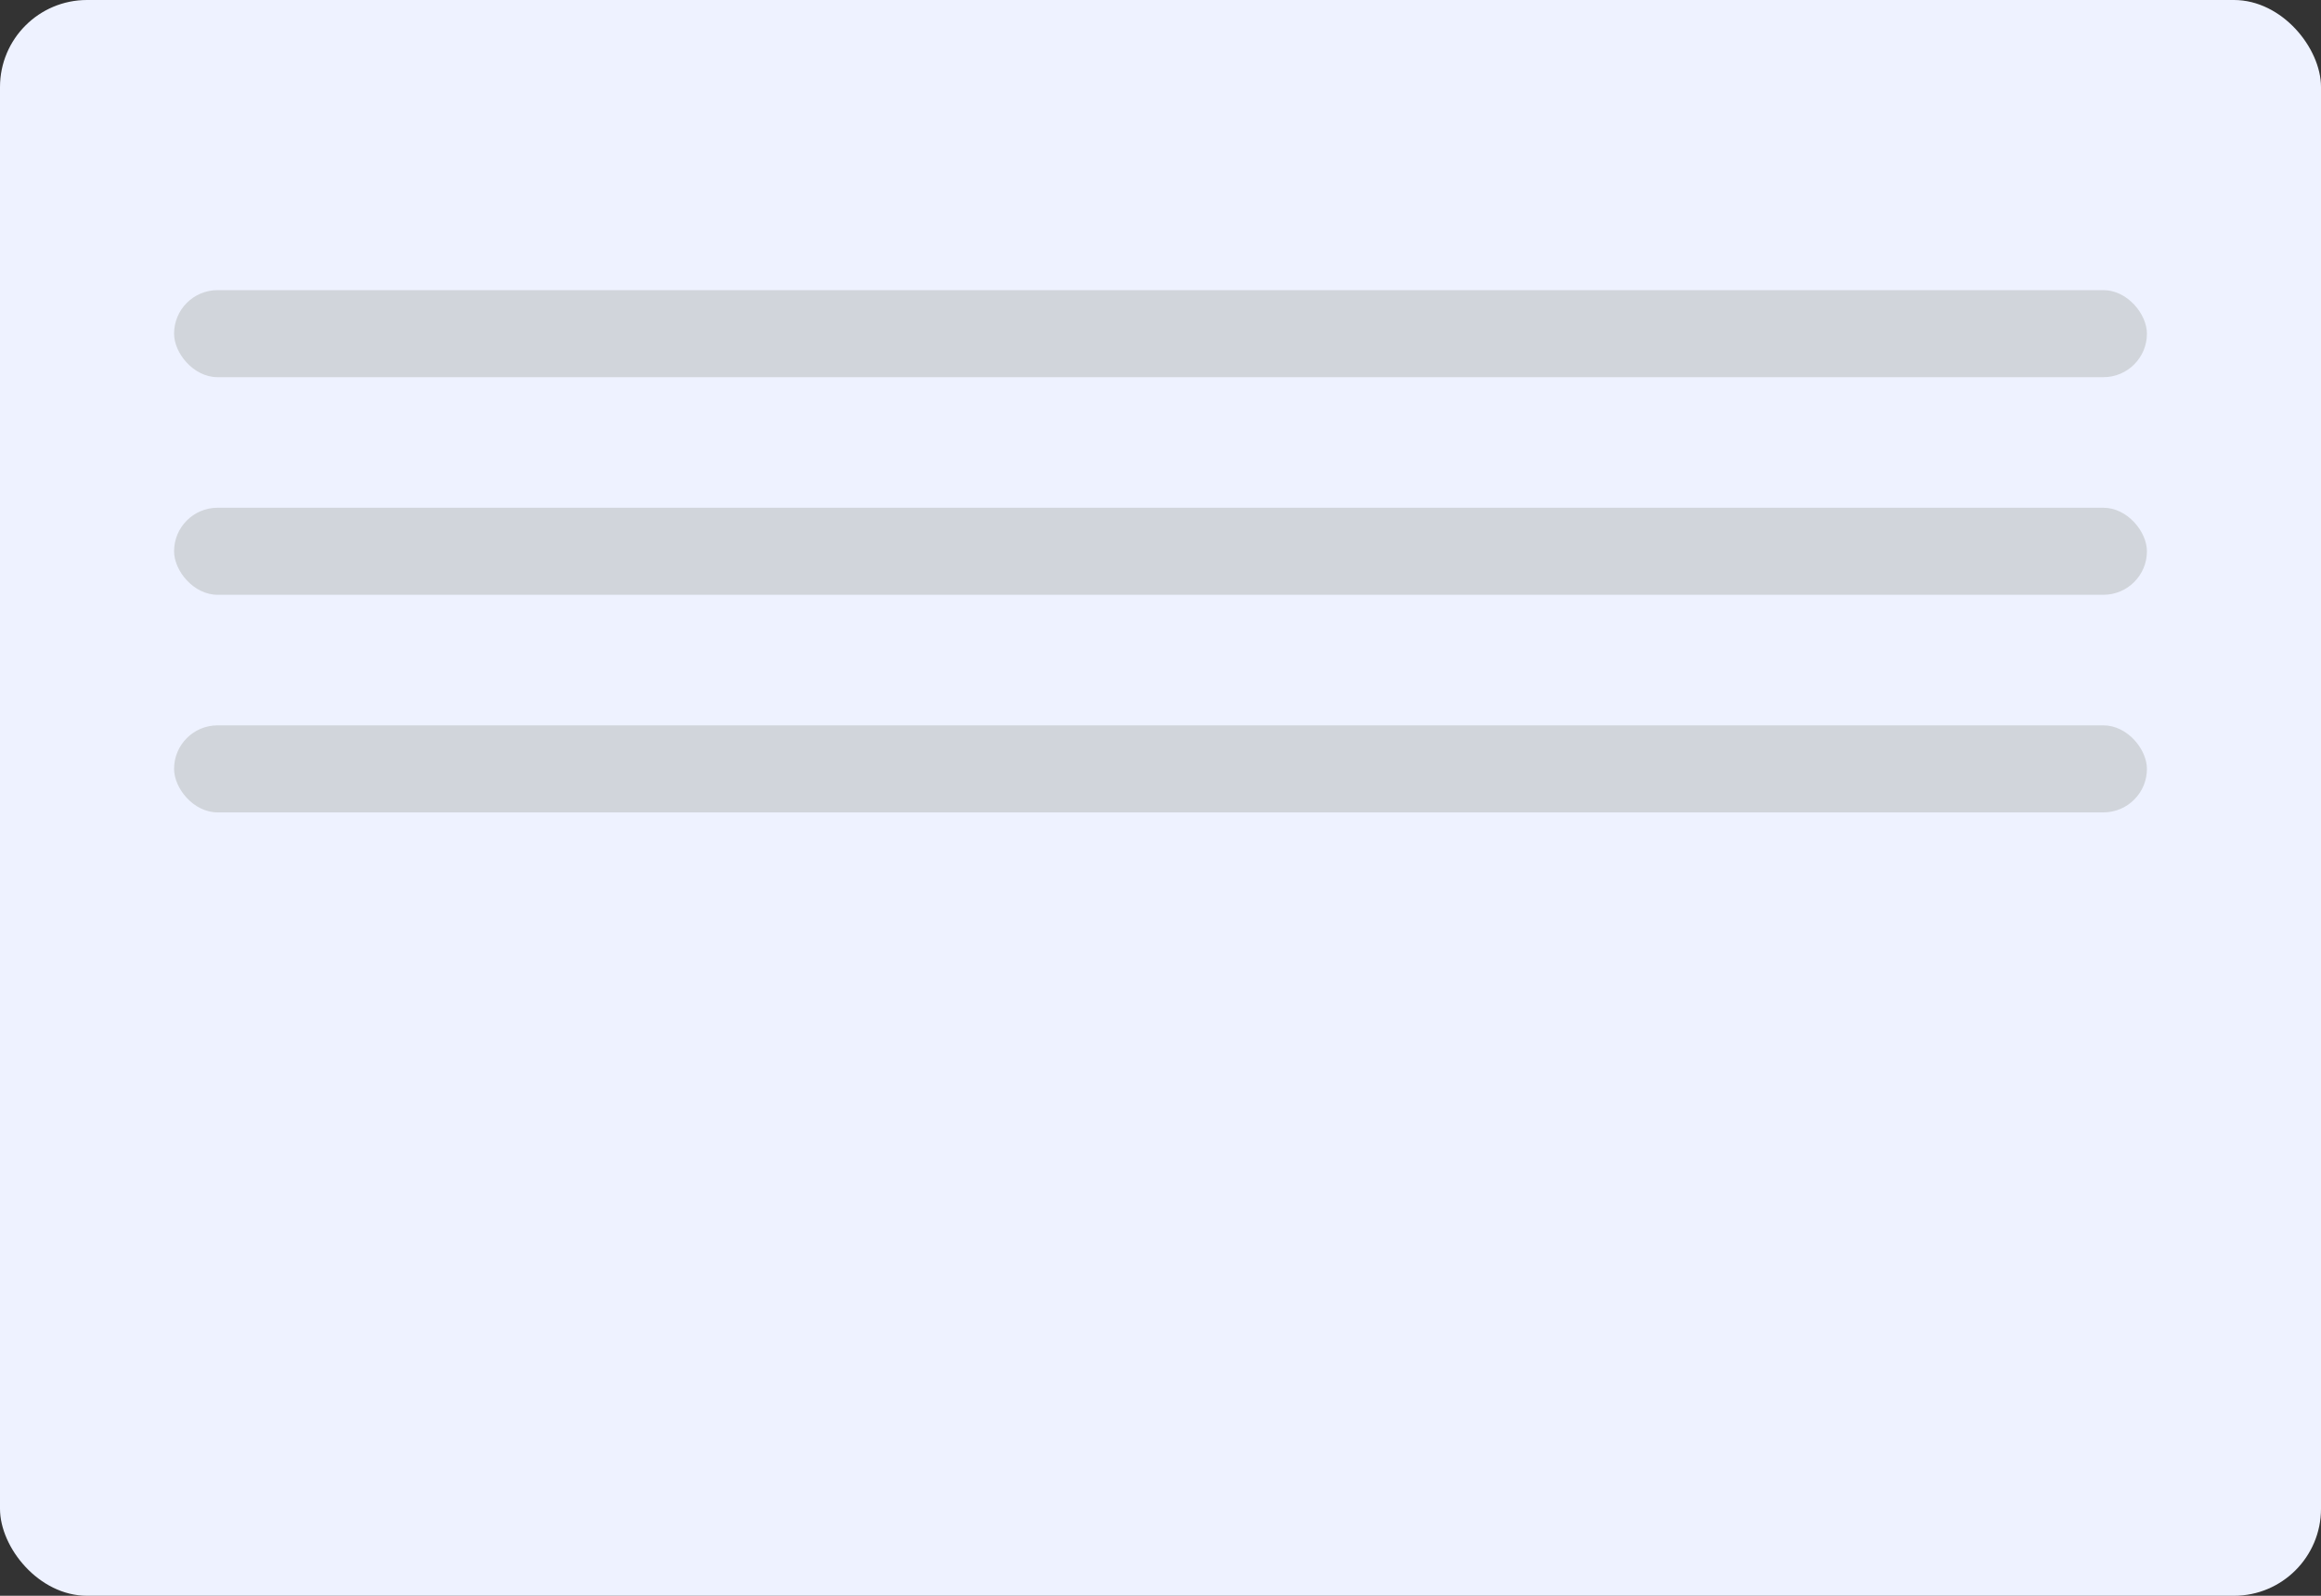 <svg xmlns="http://www.w3.org/2000/svg" width="320" height="220" viewBox="0 0 320 220"><rect x="0" y="0" width="320" height="220" fill="#333333" stroke="none"/><rect width="320" height="220" rx="12" fill="#eef2ff"/><rect x="24" y="40" width="272" height="12" rx="6" fill="#d1d5db"/><rect x="24" y="70" width="272" height="12" rx="6" fill="#d1d5db"/><rect x="24" y="100" width="272" height="12" rx="6" fill="#d1d5db"/></svg>
